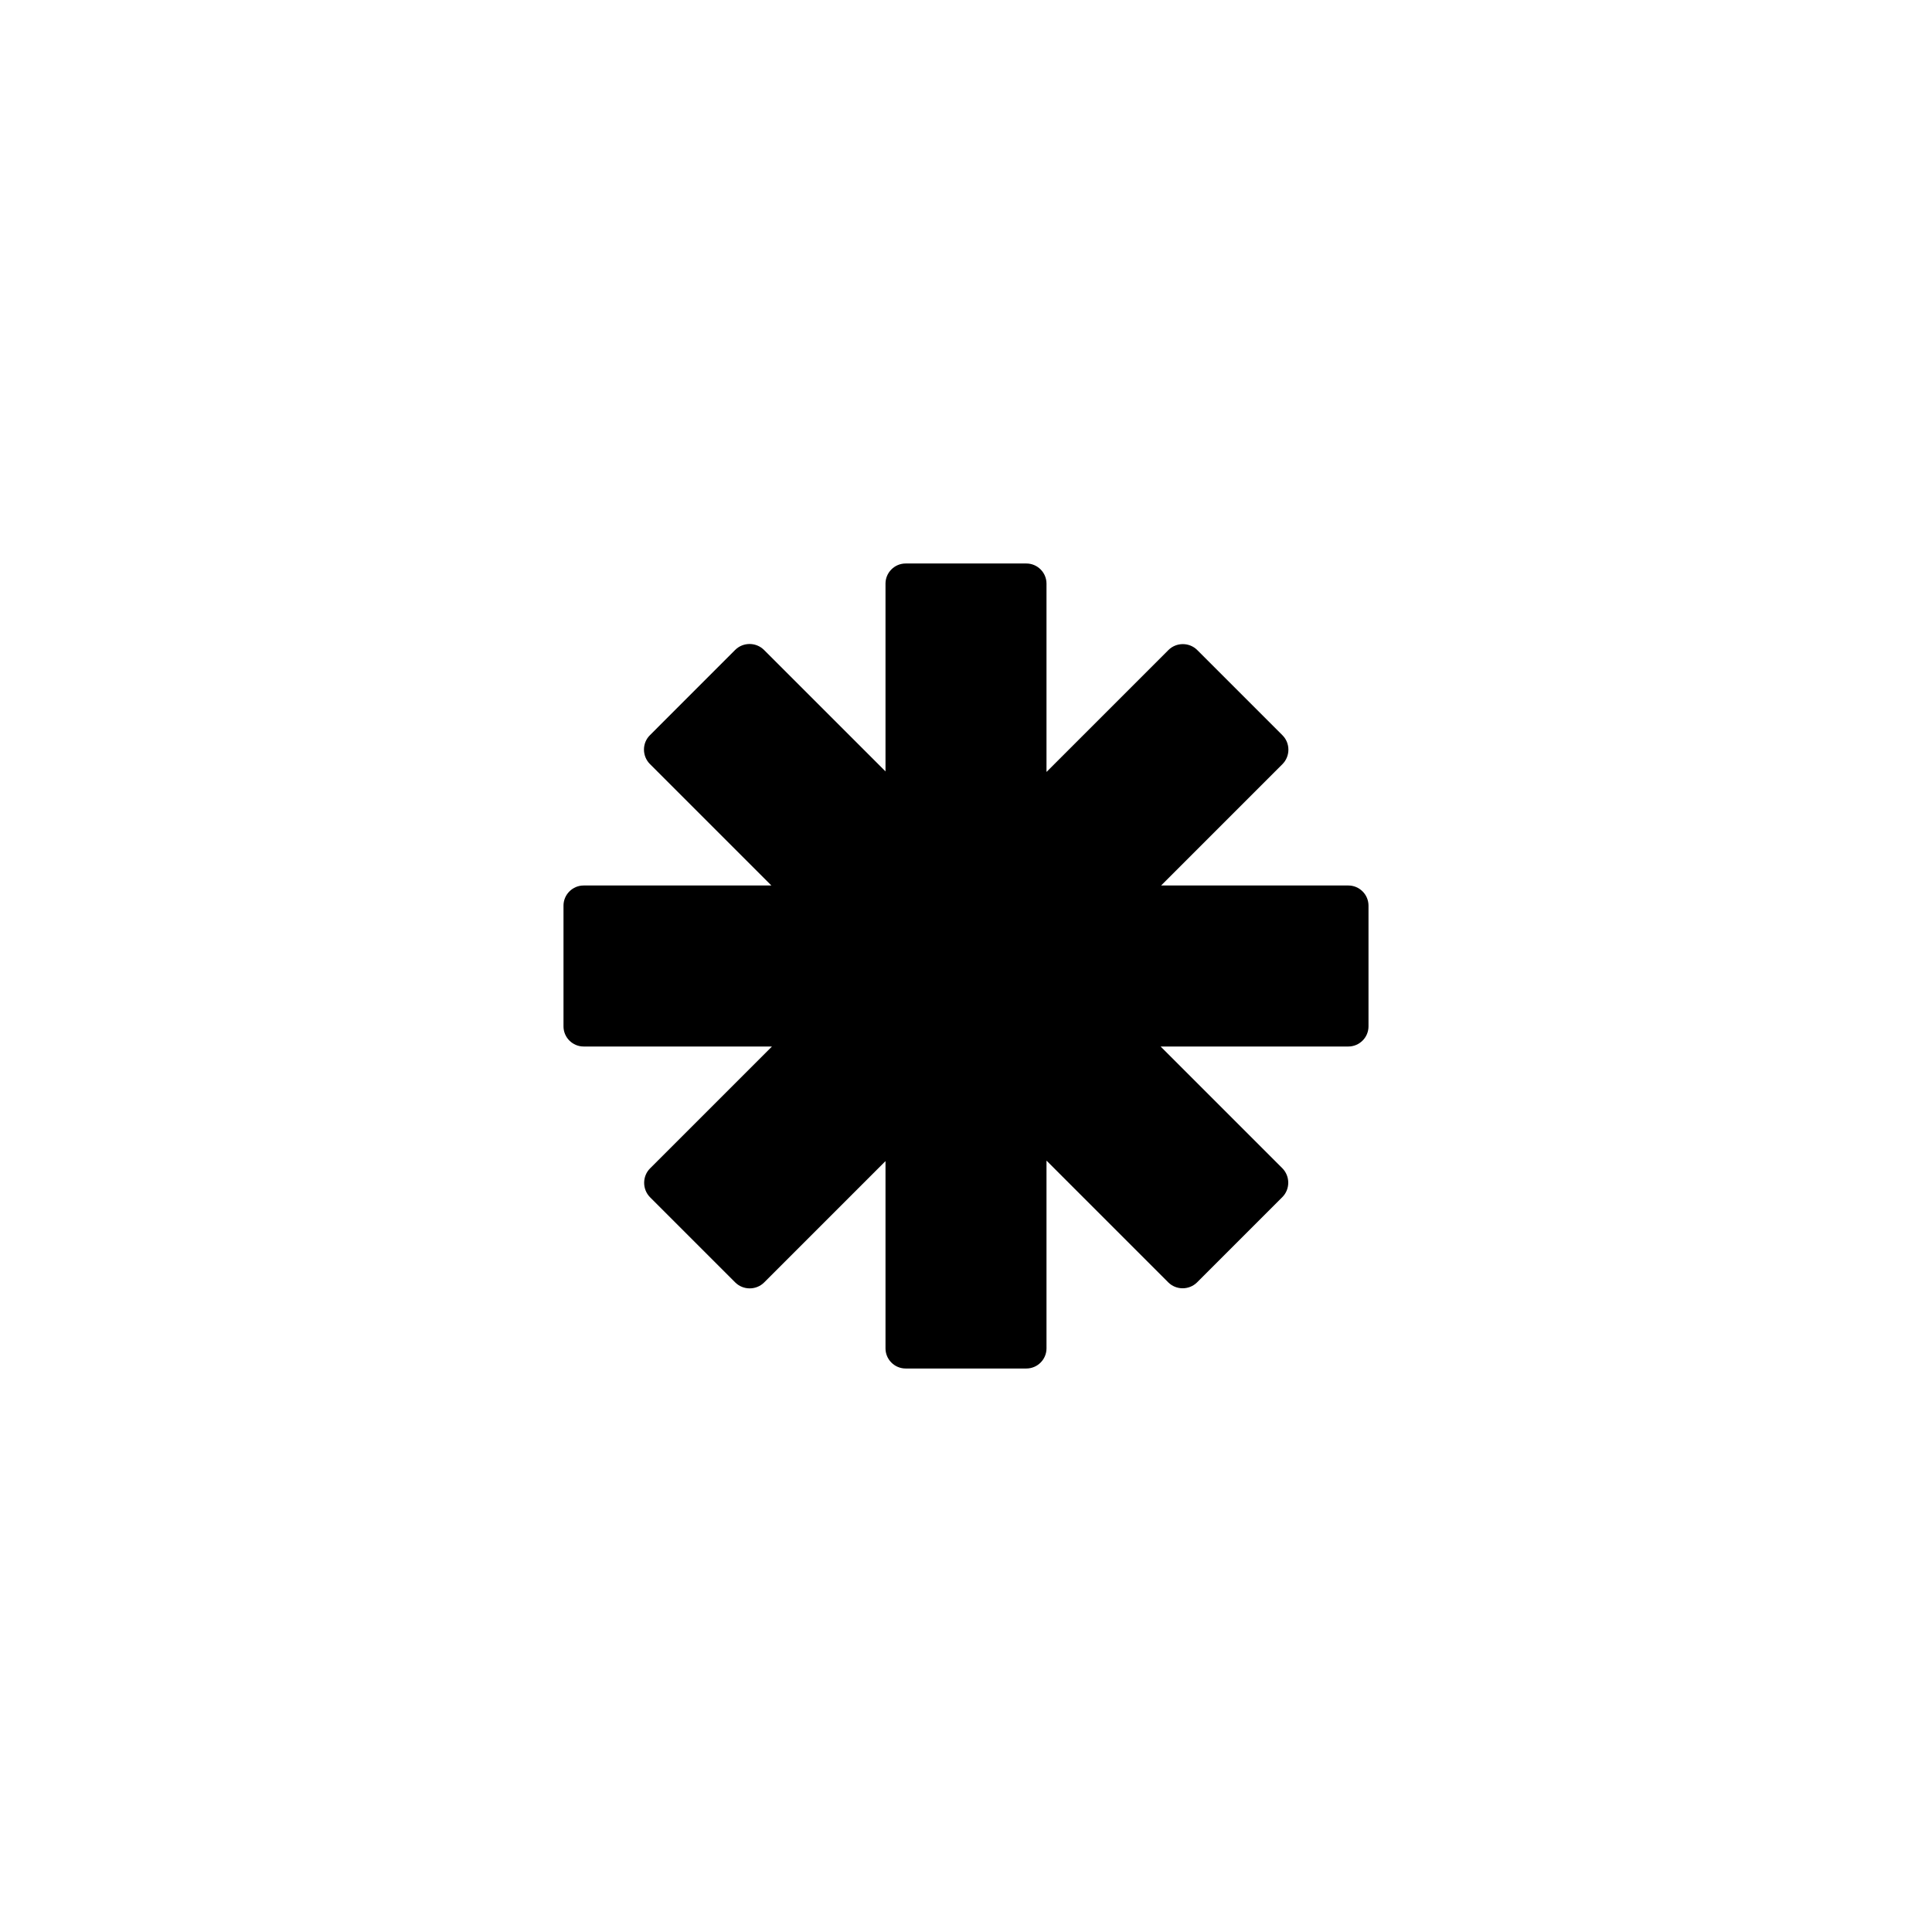 <?xml version="1.0" encoding="utf-8"?>
<!-- Generator: Adobe Illustrator 19.1.0, SVG Export Plug-In . SVG Version: 6.00 Build 0)  -->
<svg version="1.1" id="Layer_1" xmlns="http://www.w3.org/2000/svg" xmlns:xlink="http://www.w3.org/1999/xlink" x="0px" y="0px"
	 viewBox="0 0 48 48" style="enable-background:new 0 0 48 48;" xml:space="preserve">
<g id="asterisk_3_">
	<path d="M33.5,22h-4.653l3.016-3.016c0.196-0.197,0.196-0.52,0-0.716l-2.118-2.118c-0.196-0.196-0.519-0.196-0.716,0L26,19.179
		V14.5c0-0.275-0.225-0.5-0.5-0.5h-3c-0.275,0-0.5,0.225-0.5,0.5v4.665l-3.019-3.018c-0.197-0.196-0.519-0.196-0.716,0l-2.118,2.119
		c-0.197,0.195-0.197,0.518,0,0.716L19.165,22H14.5c-0.275,0-0.5,0.225-0.5,0.5v3c0,0.275,0.225,0.5,0.5,0.5h4.679l-3.029,3.029
		c-0.195,0.195-0.195,0.519,0,0.716l2.118,2.118c0.197,0.195,0.52,0.195,0.716,0L22,28.847V33.5c0,0.275,0.225,0.5,0.5,0.5h3
		c0.275,0,0.5-0.225,0.5-0.5v-4.665l3.025,3.025c0.196,0.196,0.519,0.196,0.716,0l2.119-2.119c0.195-0.195,0.195-0.518,0-0.716
		L28.835,26H33.5c0.275,0,0.5-0.225,0.5-0.5v-3C34,22.225,33.775,22,33.5,22z"/>
</g>
</svg>
